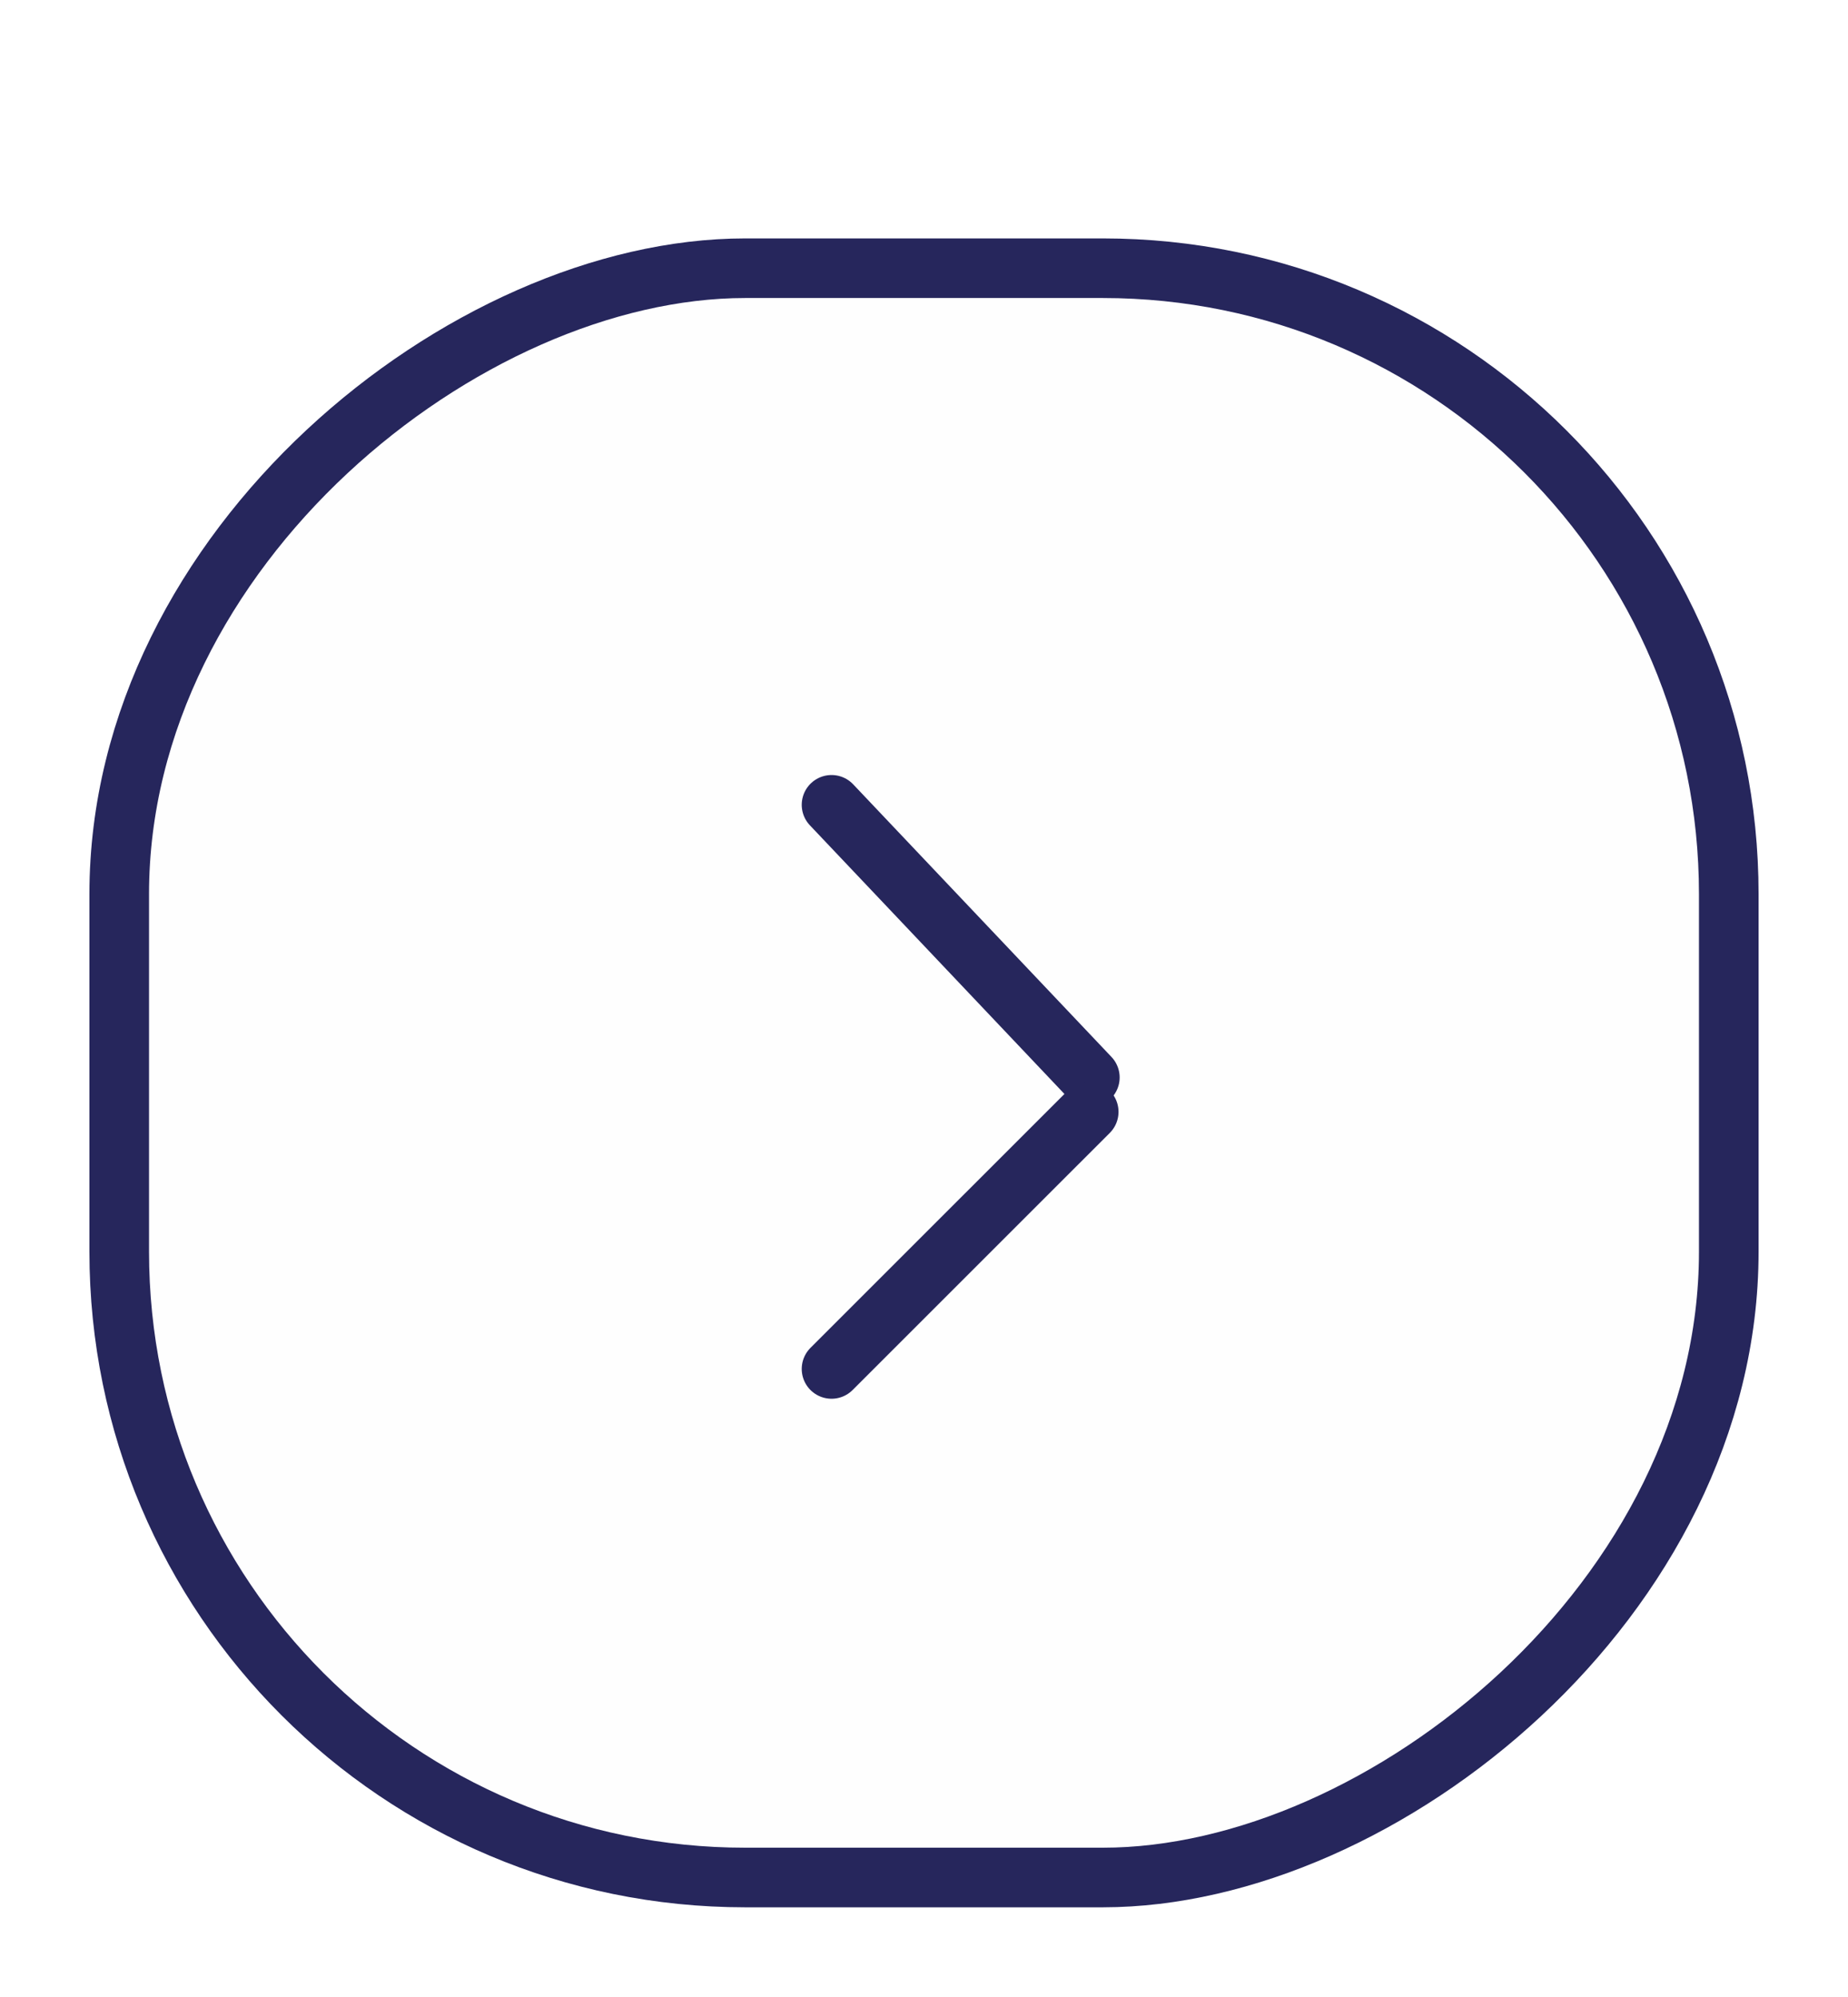 <svg width="62" height="67" viewBox="0 0 62 67" fill="none" xmlns="http://www.w3.org/2000/svg">
<g filter="url(#filter0_d_290_2)">
<rect x="4" y="55" width="54" height="54" rx="21" transform="rotate(-90 4 55)" fill="#FEFEFE" stroke="#26265C" stroke-width="2"/>
<line x1="27.898" y1="19.006" x2="36.564" y2="28.154" stroke="#26265C" stroke-width="2" stroke-linecap="round"/>
<line x1="36.526" y1="29.308" x2="27.898" y2="37.935" stroke="#26265C" stroke-width="2" stroke-linecap="round"/>
</g>
<defs>
<filter id="filter0_d_290_2" x="0" y="0" width="62" height="67" filterUnits="userSpaceOnUse" color-interpolation-filters="sRGB">
<feFlood flood-opacity="0" result="BackgroundImageFix"/>
<feColorMatrix in="SourceAlpha" type="matrix" values="0 0 0 0 0 0 0 0 0 0 0 0 0 0 0 0 0 0 127 0" result="hardAlpha"/>
<feOffset dy="8"/>
<feGaussianBlur stdDeviation="1.5"/>
<feComposite in2="hardAlpha" operator="out"/>
<feColorMatrix type="matrix" values="0 0 0 0 0 0 0 0 0 0 0 0 0 0 0 0 0 0 0.31 0"/>
<feBlend mode="normal" in2="BackgroundImageFix" result="effect1_dropShadow_290_2"/>
<feBlend mode="normal" in="SourceGraphic" in2="effect1_dropShadow_290_2" result="shape"/>
</filter>
</defs>
</svg>
